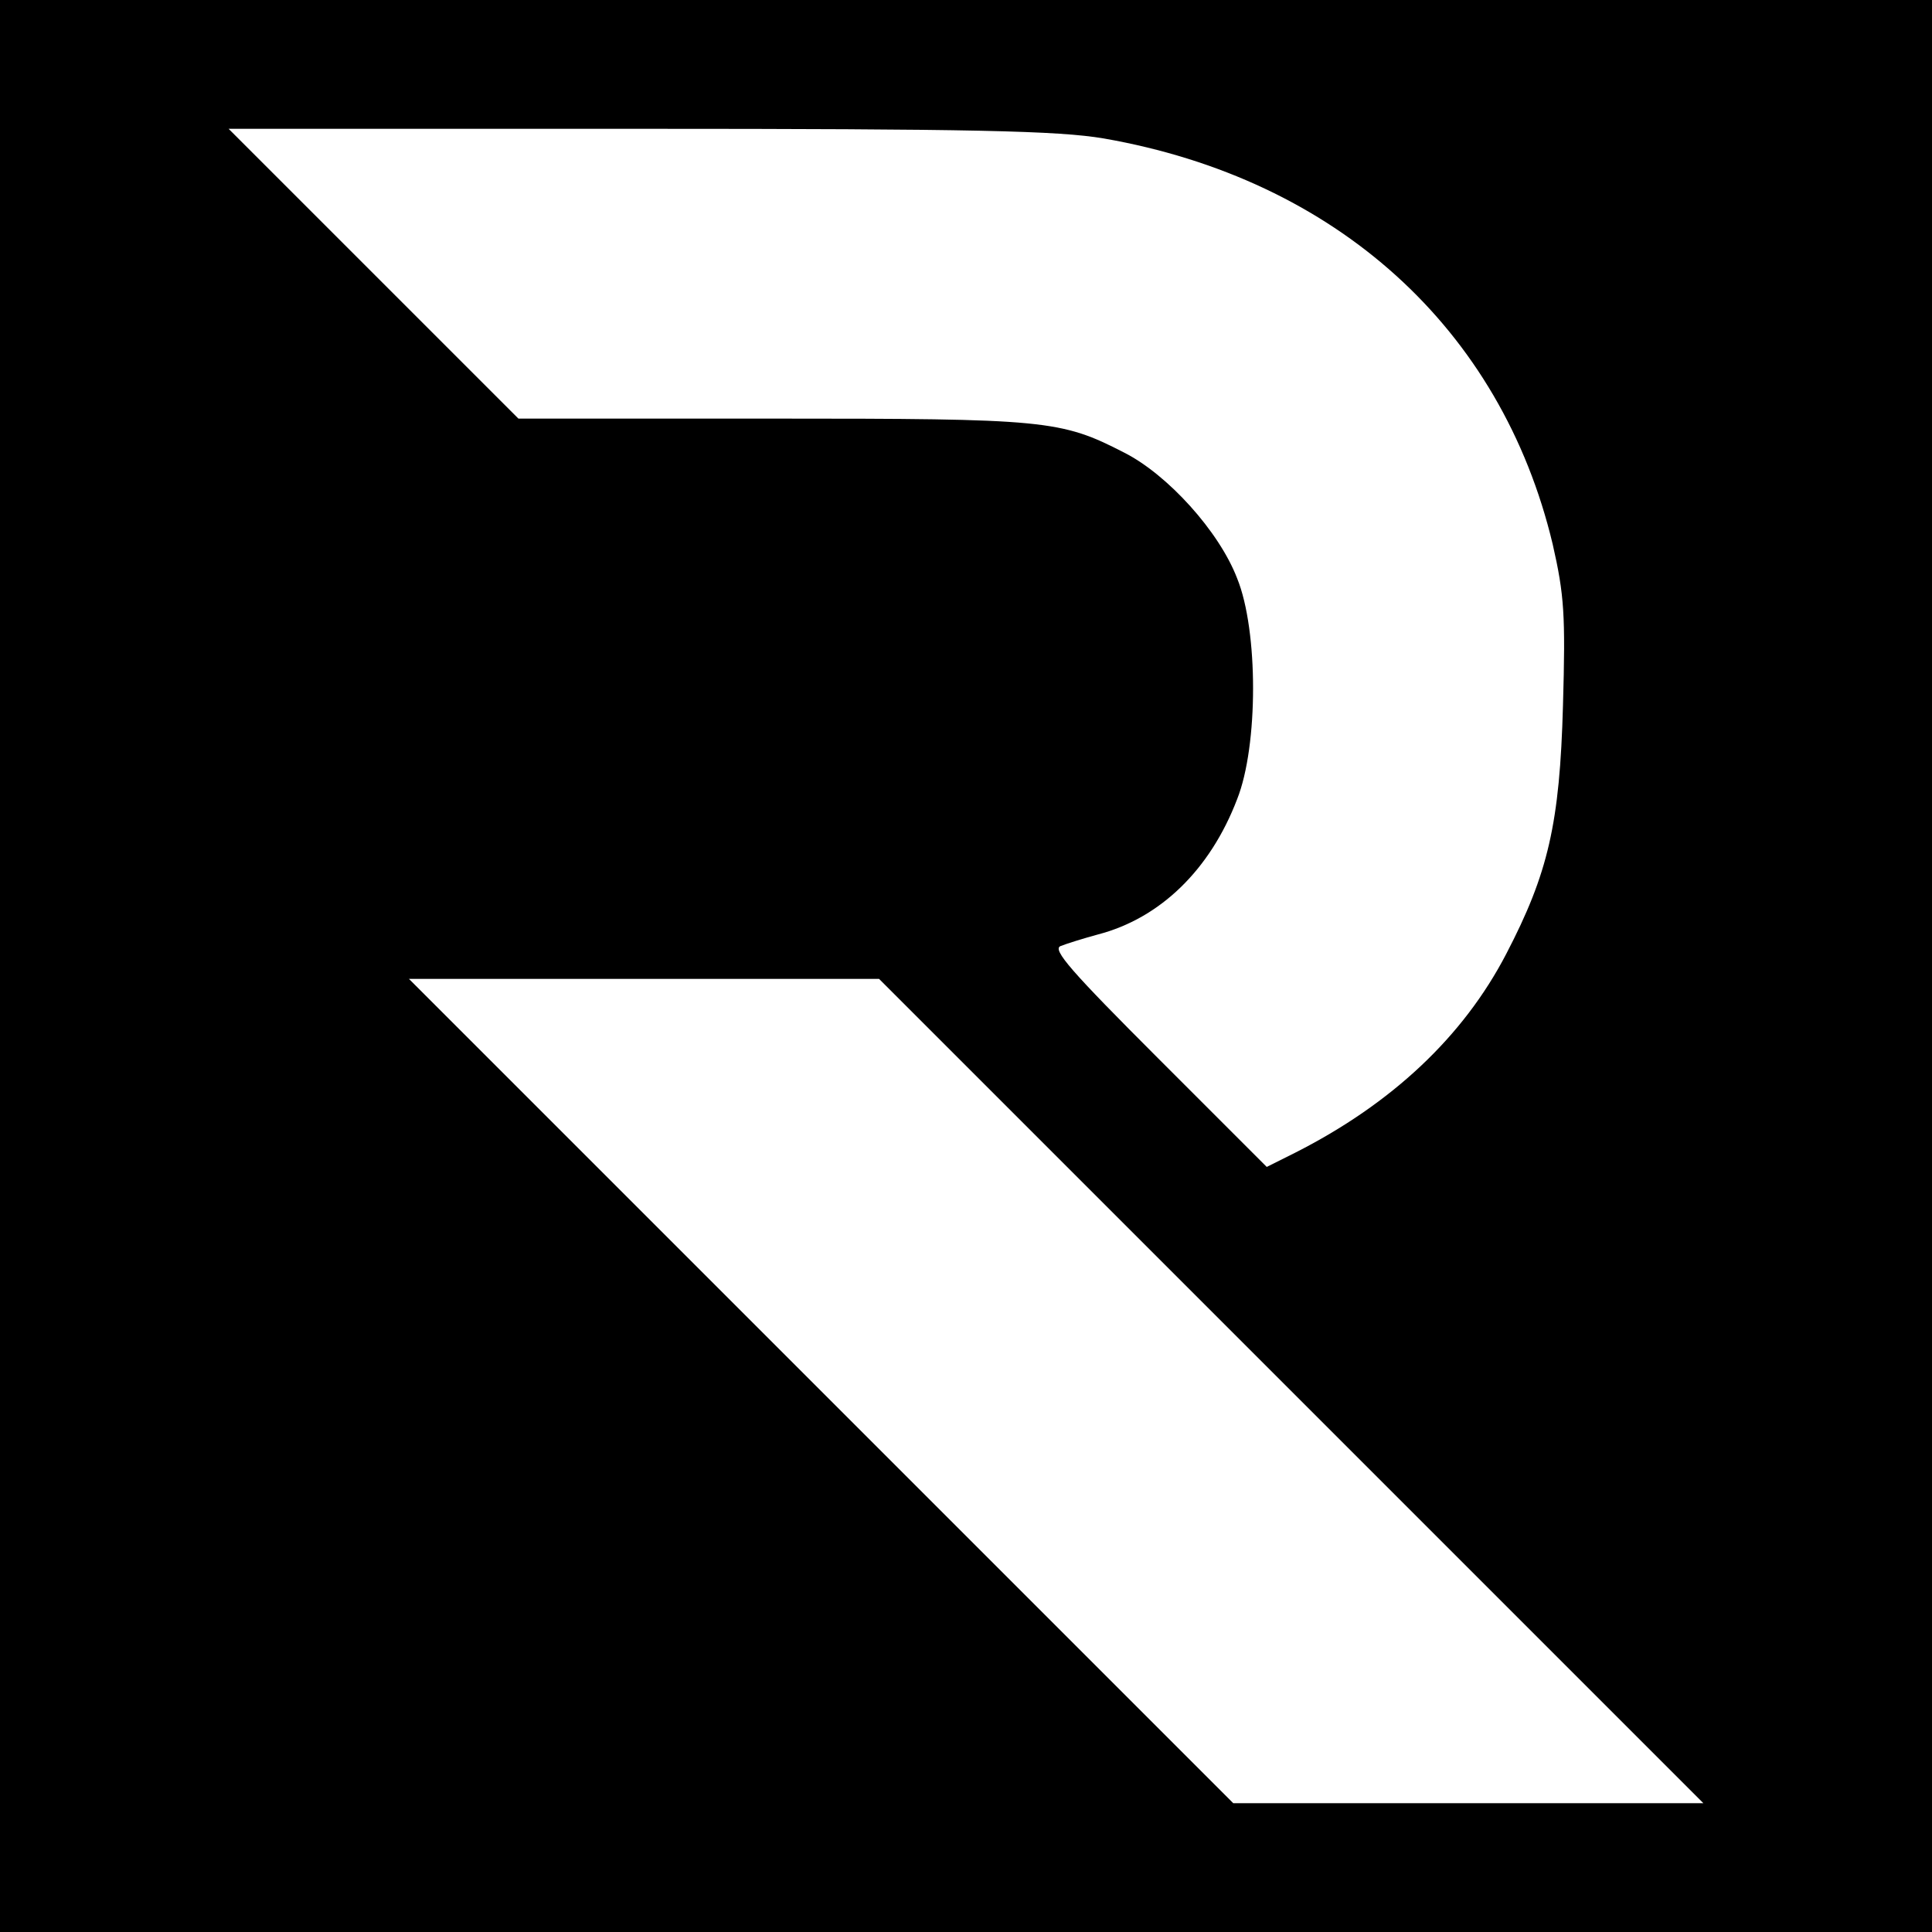 <?xml version="1.0" standalone="no"?>
<!DOCTYPE svg PUBLIC "-//W3C//DTD SVG 20010904//EN"
 "http://www.w3.org/TR/2001/REC-SVG-20010904/DTD/svg10.dtd">
<svg version="1.0" xmlns="http://www.w3.org/2000/svg"
 width="300pt" height="300pt" viewBox="0 0 300 300"
 preserveAspectRatio="xMidYMid meet">
<g transform="translate(0,300) scale(0.1,-0.1)"
fill="#000000" stroke="none">
<path d="M0 1500 l0 -1500 1500 0 1500 0 0 1500 0 1500 -1500 0 -1500 0 0
-1500z m1714 1285 c361 -63 617 -295 697 -630 18 -79 20 -110 16 -250 -5 -184
-23 -261 -88 -386 -67 -129 -178 -233 -328 -309 l-44 -22 -169 169 c-134 134
-165 169 -151 174 10 4 36 12 58 18 96 25 174 100 216 210 33 83 33 262 0 343
-28 73 -108 161 -175 195 -99 51 -122 53 -546 53 l-395 0 -225 225 -225 225
636 0 c522 0 652 -3 723 -15z m291 -1945 l640 -640 -365 0 -365 0 -640 640
-640 640 365 0 365 0 640 -640z"/>
</g>
</svg>
